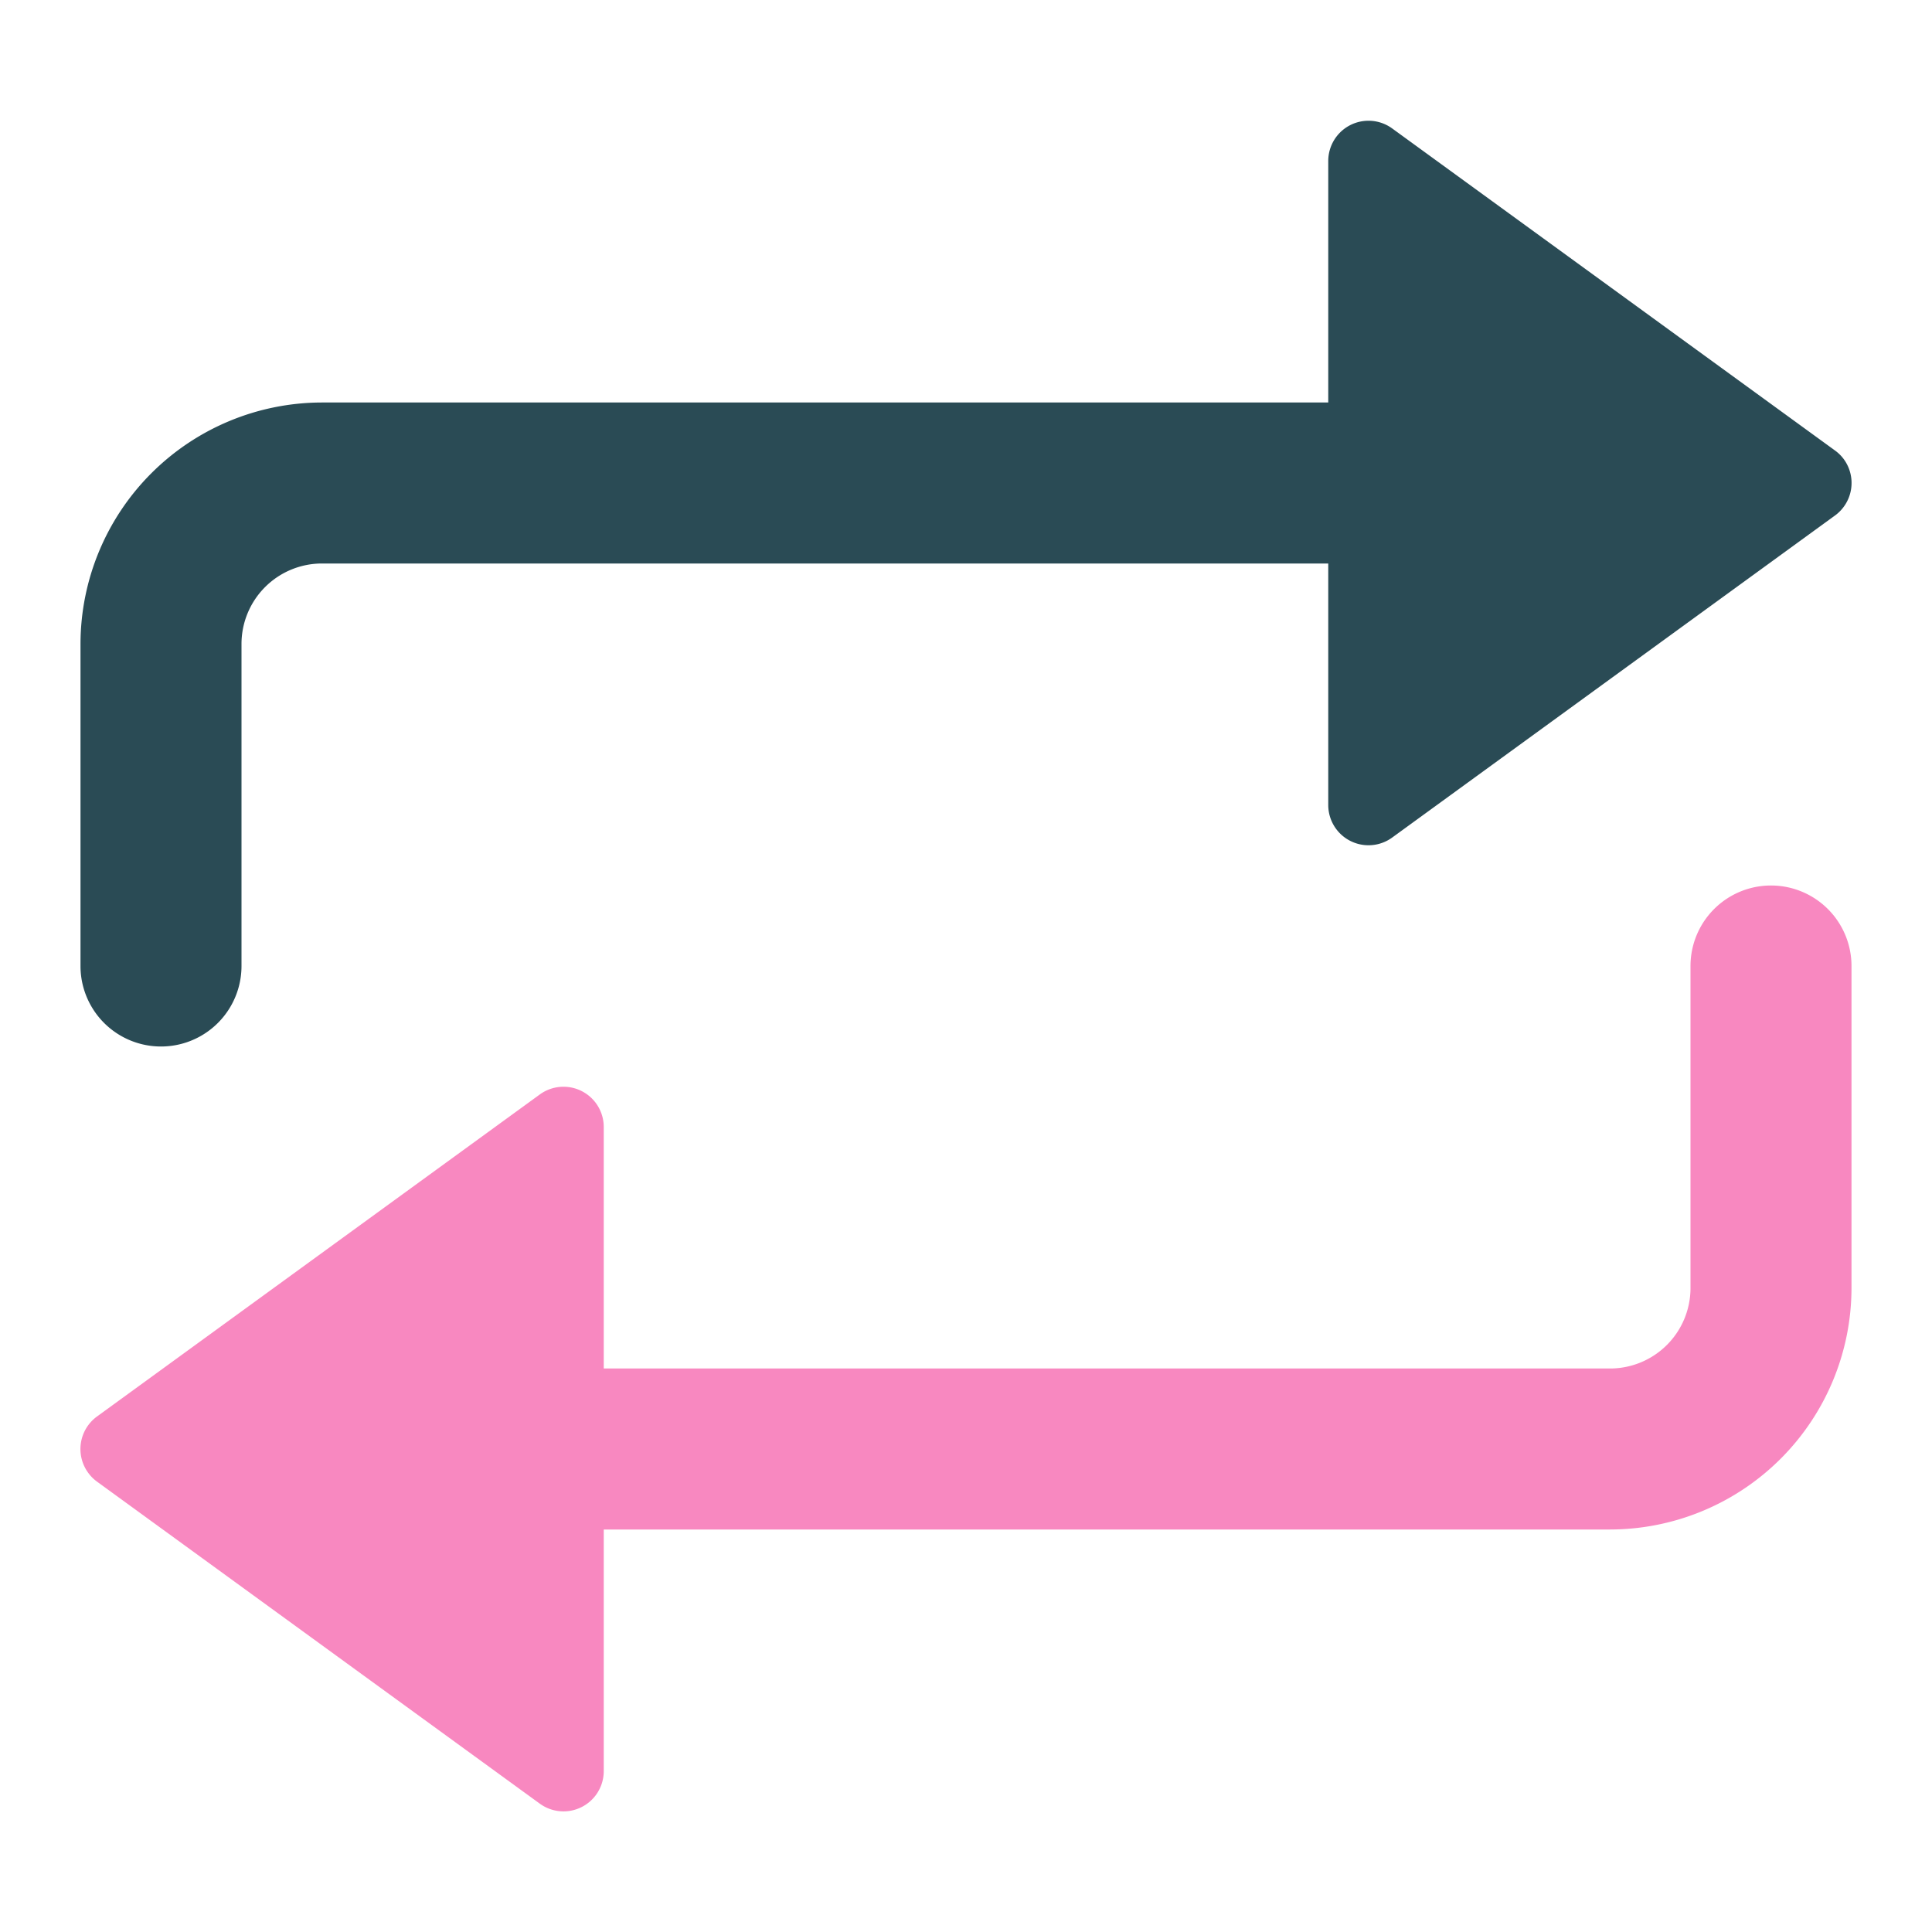 <svg xmlns="http://www.w3.org/2000/svg" height="48" width="48" viewBox="0 0 48 48"><path d="M44,22a2,2,0,0,0-2,2v8a2,2,0,0,1-2,2H15V28a1,1,0,0,0-1.588-.809l-11,8a1,1,0,0,0-.221,1.4.986.986,0,0,0,.221.221l11,8A1,1,0,0,0,15,44V38H40a6.006,6.006,0,0,0,6-6V24A2,2,0,0,0,44,22Z" fill="#f888c0"></path><path d="M45.588,11.191l-11-8A1,1,0,0,0,33,4v6H8a6.006,6.006,0,0,0-6,6v8a2,2,0,0,0,4,0V16a2,2,0,0,1,2-2H33v6a1,1,0,0,0,1.588.809l11-8a1,1,0,0,0,.221-1.4A.986.986,0,0,0,45.588,11.191Z" fill="#2a4b55"></path></svg>